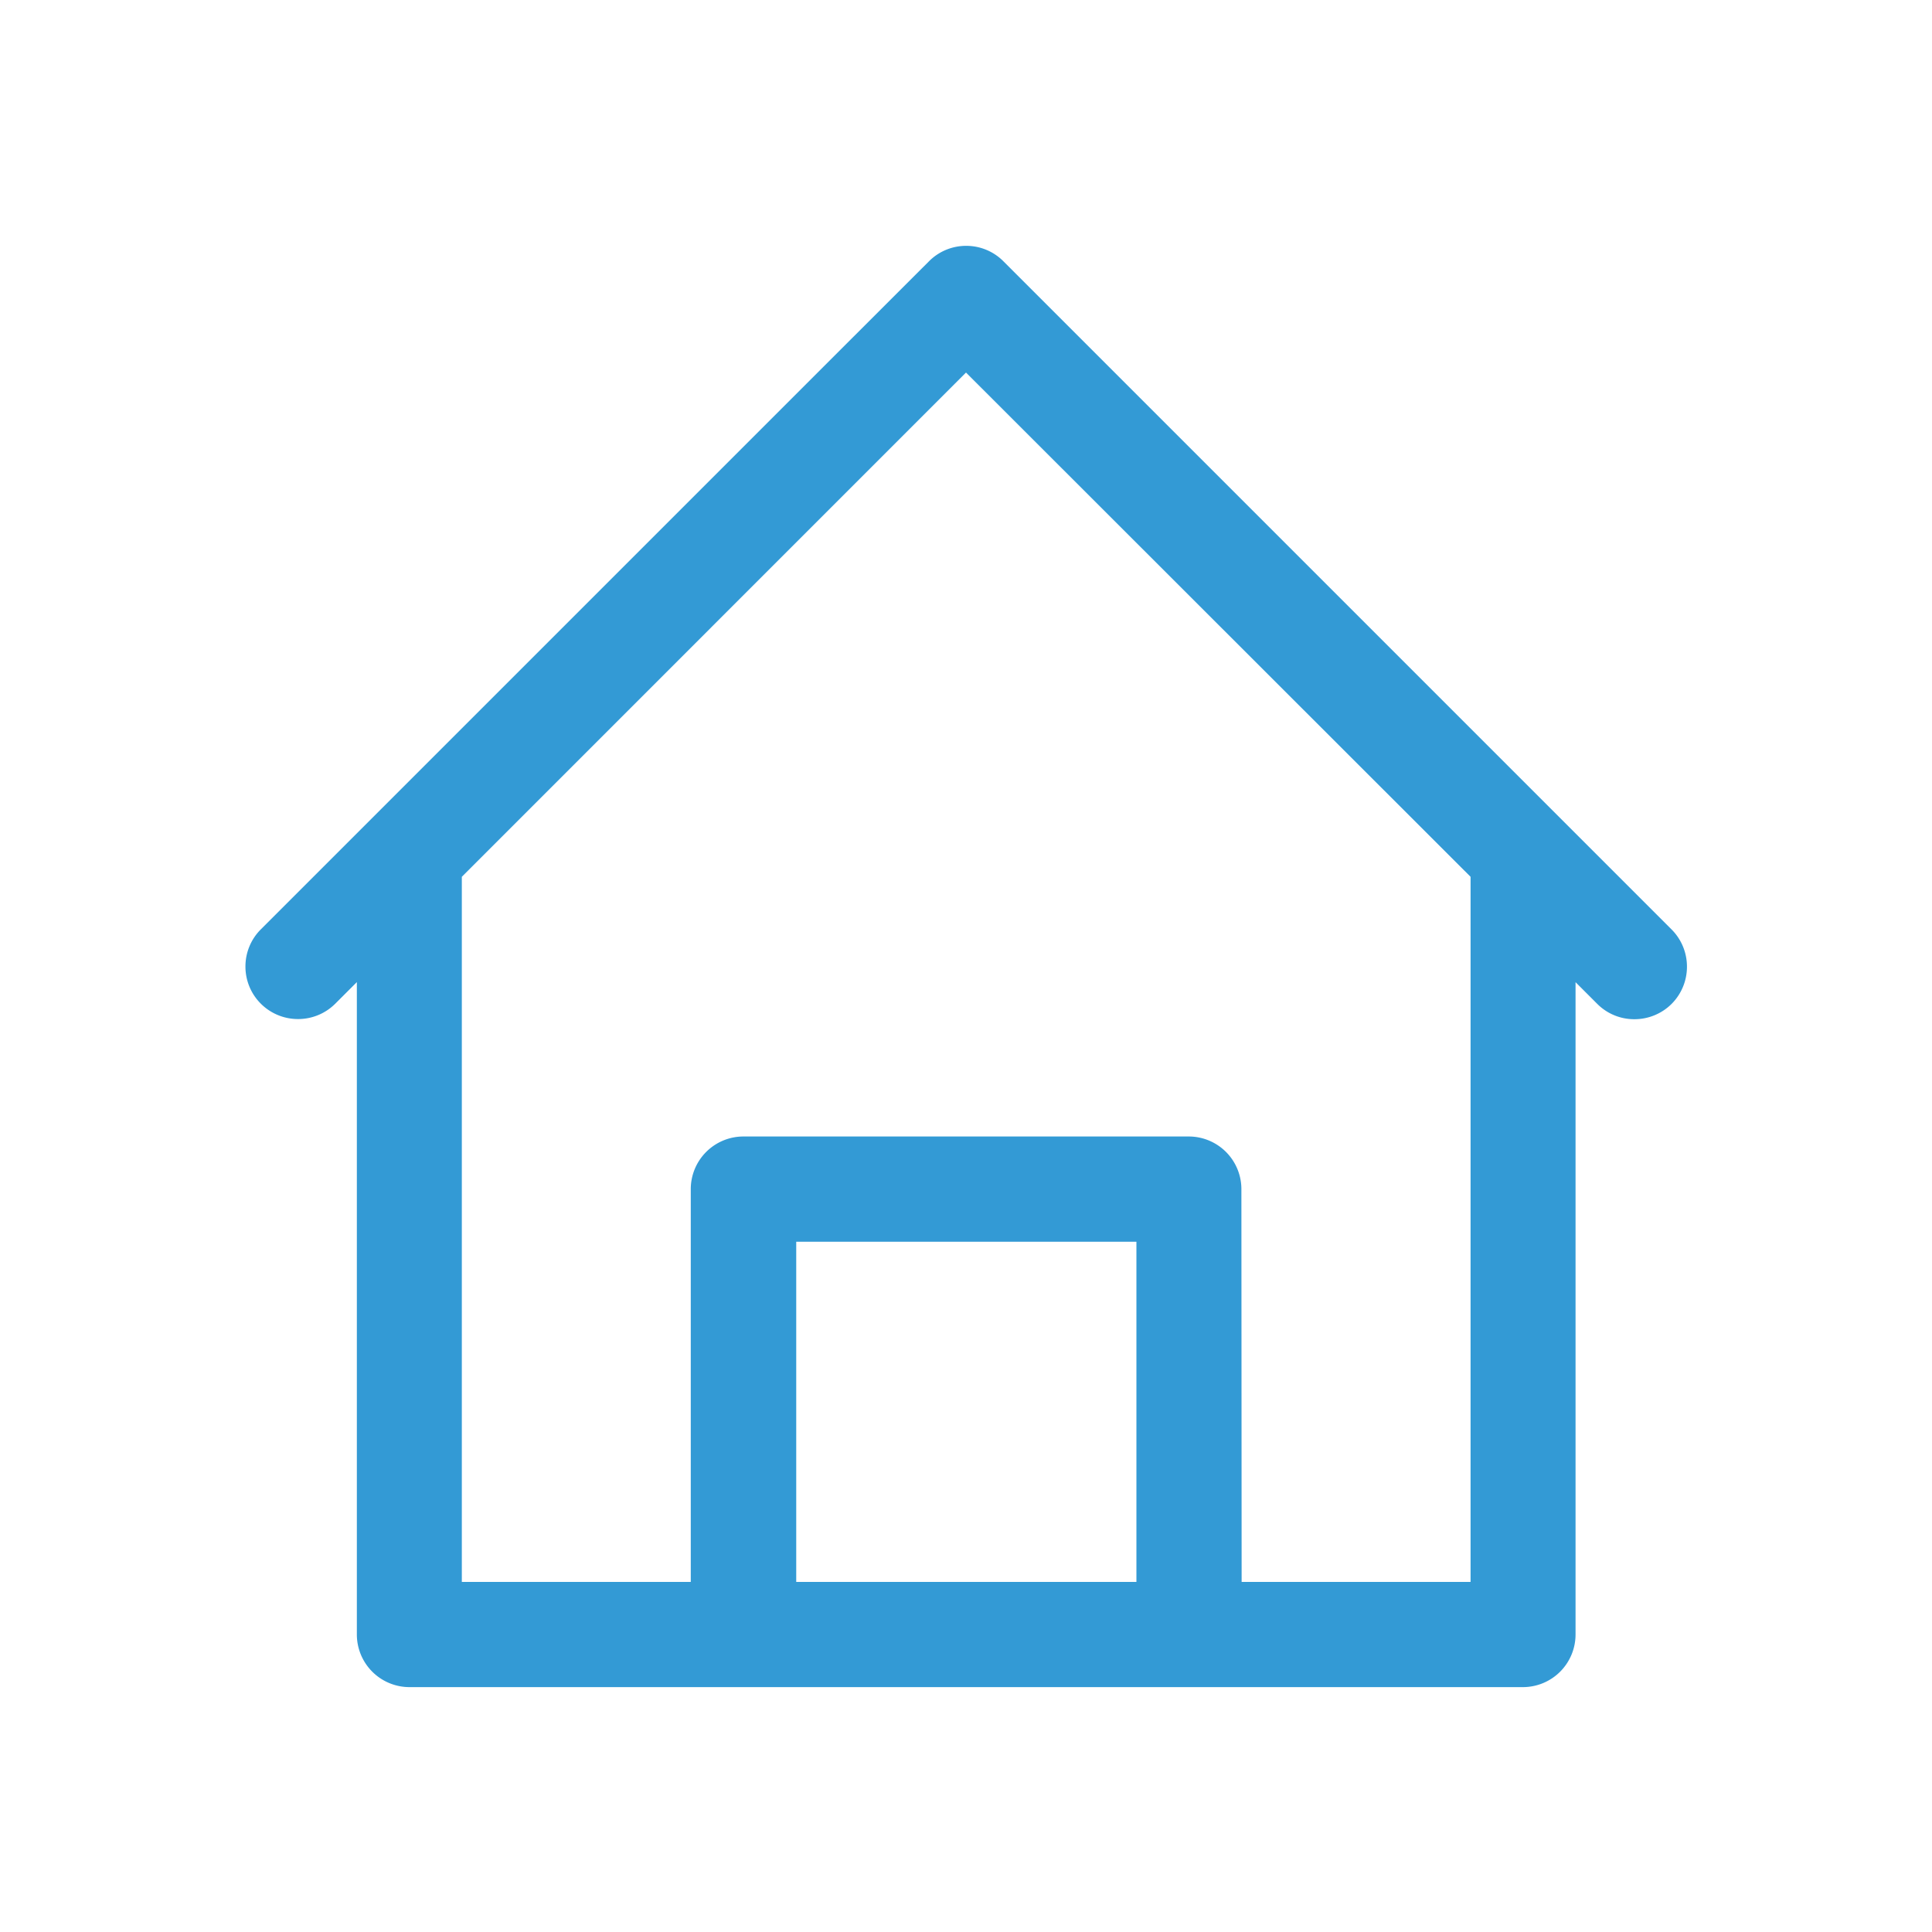 <svg xmlns="http://www.w3.org/2000/svg" width="24" height="24" viewBox="0 0 24 24">
  <g id="housing-society" transform="translate(14043 -12817)">
    <g id="fingerprint" transform="translate(-13400 14815)" opacity="0">
      <g id="Group_40181" data-name="Group 40181">
        <rect id="Rectangle_982" data-name="Rectangle 982" width="24" height="24" transform="translate(-643 -1998)" fill="#339ad5"/>
        <rect id="Rectangle_983" data-name="Rectangle 983" width="20" height="20" transform="translate(-641 -1996)" fill="#339ad5"/>
      </g>
    </g>
    <path id="Subtraction_41" data-name="Subtraction 41" d="M-158.879,19.008h-13.834a.5.5,0,0,1-.5-.5V10.036l-.524.525a.5.5,0,0,1-.355.147.5.5,0,0,1-.356-.147.5.5,0,0,1-.148-.356.5.5,0,0,1,.148-.356l.56-.56,6.427-6.427,1.313-1.312A.5.5,0,0,1-165.8,1.4a.5.5,0,0,1,.356.148l8.3,8.3a.5.5,0,0,1,.147.356.5.5,0,0,1-.147.356.5.5,0,0,1-.356.147.5.5,0,0,1-.355-.147l-.525-.525V18.5A.5.5,0,0,1-158.879,19.008Zm-9.684-6.54h5.534a.5.5,0,0,1,.5.5V18h3.144V9.03L-165.8,2.615-172.21,9.03V18h3.144v-5.03A.5.5,0,0,1-168.563,12.468Zm.5,1.007V18h4.526V13.475Z" transform="translate(-13865.2 12818.8)" fill="#339ad5"/>
    <path id="Subtraction_41_-_Outline" data-name="Subtraction 41 - Outline" d="M-158.879,19.158h-13.834a.654.654,0,0,1-.654-.653V10.4l-.268.268a.652.652,0,0,1-.462.191.652.652,0,0,1-.462-.19.65.65,0,0,1-.192-.463.65.65,0,0,1,.192-.462l.56-.56,6.427-6.427,1.313-1.312a.649.649,0,0,1,.462-.191.65.65,0,0,1,.462.192l8.3,8.3a.653.653,0,0,1,.191.462.653.653,0,0,1-.19.462.653.653,0,0,1-.463.191.648.648,0,0,1-.462-.191l-.269-.269V18.5A.654.654,0,0,1-158.879,19.158Zm-14.188-9.485V18.5a.354.354,0,0,0,.354.353h13.834a.353.353,0,0,0,.353-.353V9.674l.781.781a.35.35,0,0,0,.249.1.354.354,0,0,0,.251-.1.354.354,0,0,0,.1-.25.354.354,0,0,0-.1-.251l-8.3-8.3a.352.352,0,0,0-.25-.1.351.351,0,0,0-.249.1l-1.313,1.312-6.427,6.427-.56.56a.352.352,0,0,0-.1.25.352.352,0,0,0,.1.25.354.354,0,0,0,.25.1.353.353,0,0,0,.25-.1Zm13.835,8.478h-3.444v-5.18a.354.354,0,0,0-.353-.353h-5.534a.354.354,0,0,0-.353.353v5.18h-3.444V8.968L-165.8,2.4l6.564,6.564Zm-3.144-.3h2.844V9.092L-165.8,2.828l-6.263,6.264v8.759h2.844v-4.88a.654.654,0,0,1,.653-.653h5.534a.654.654,0,0,1,.653.653Zm-1.007.3h-4.826V13.325h4.826Zm-4.526-.3h4.226V13.625h-4.226Z" transform="translate(-13865.2 12818.8)" fill="#339ad5"/>
  </g>
</svg>
